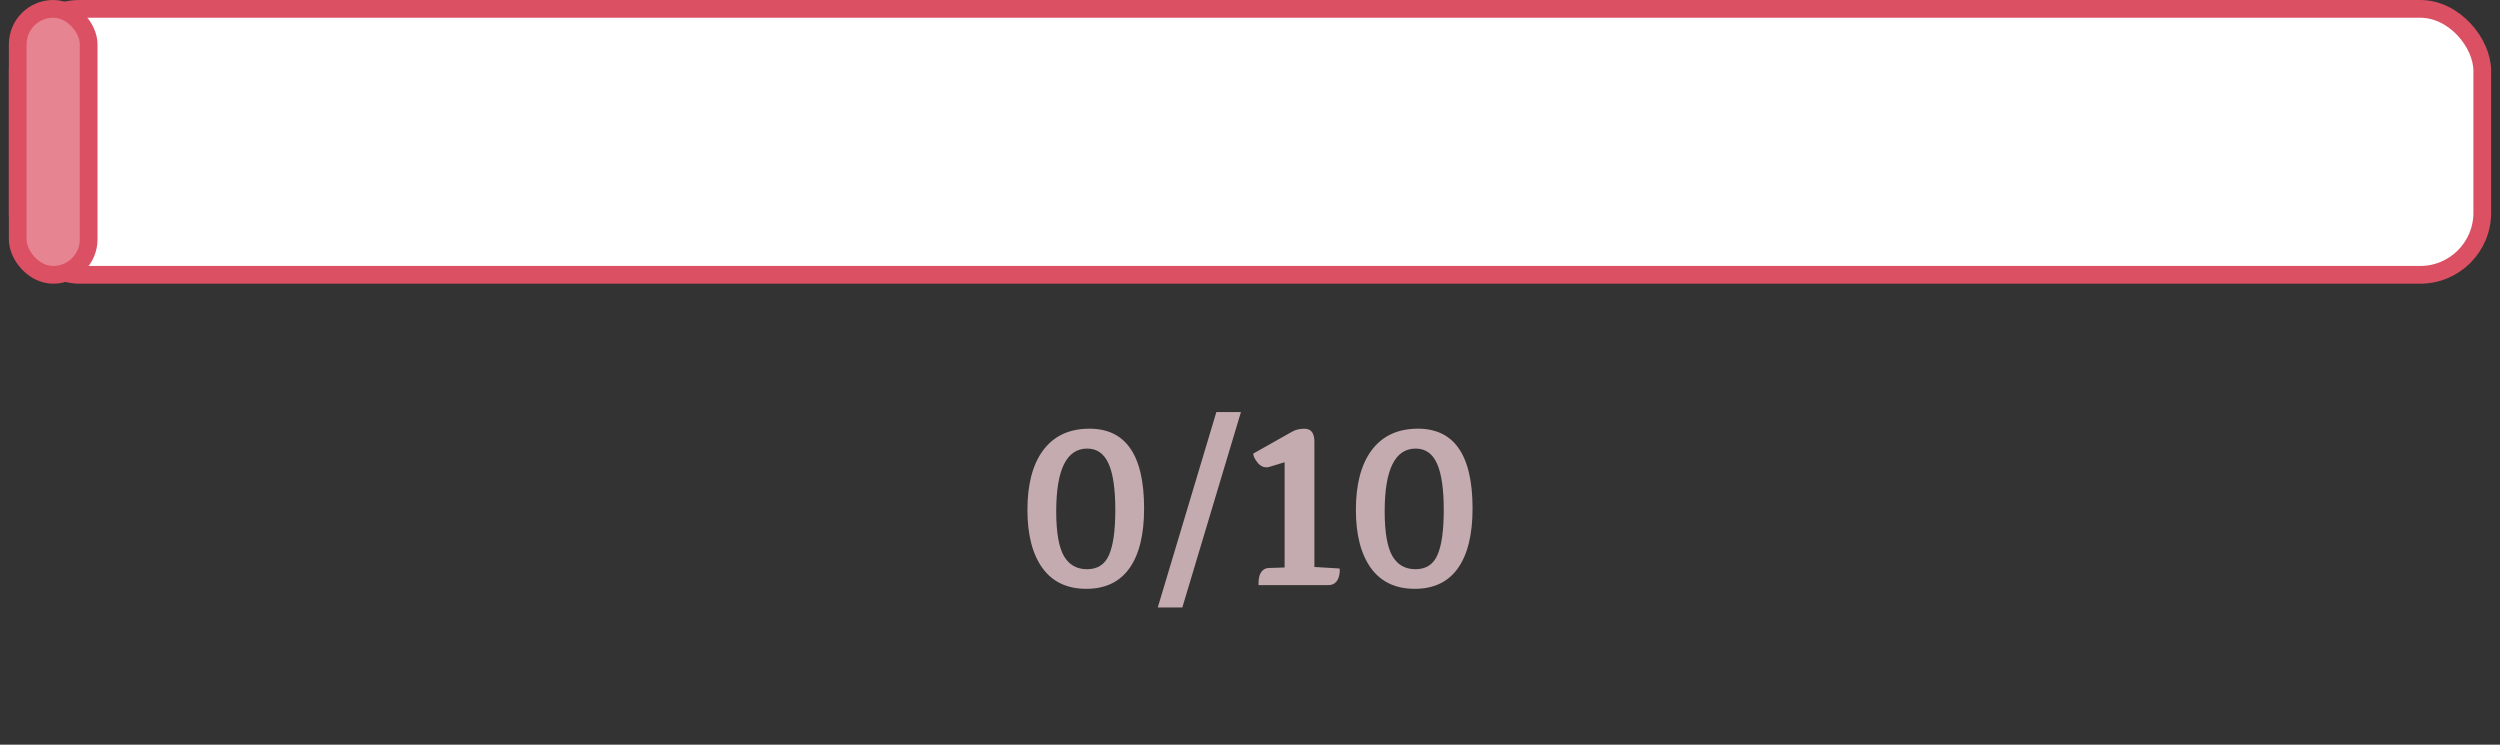 <svg width="141" height="42" viewBox="0 0 141 42" fill="none" xmlns="http://www.w3.org/2000/svg">
<rect x="0" y="0" width="141" height="42" fill="#333333" stroke="none"/>
<rect x="1" y="0.5" width="139" height="15" rx="3.5" fill="white" stroke="#DB5063"/>
<path d="M61.321 25.3C60.154 25.3 59.571 26.481 59.571 28.842C59.571 30.018 59.716 30.858 60.005 31.362C60.294 31.857 60.728 32.104 61.307 32.104C61.895 32.104 62.306 31.843 62.539 31.32C62.782 30.788 62.903 29.934 62.903 28.758C62.903 27.582 62.777 26.714 62.525 26.154C62.273 25.585 61.872 25.3 61.321 25.3ZM61.293 24.18C63.449 24.105 64.527 25.603 64.527 28.674C64.527 30.149 64.252 31.273 63.701 32.048C63.15 32.823 62.338 33.21 61.265 33.21C60.192 33.21 59.37 32.823 58.801 32.048C58.232 31.264 57.947 30.167 57.947 28.758C57.947 27.339 58.232 26.233 58.801 25.44C59.38 24.637 60.21 24.217 61.293 24.18ZM66.684 34.26H65.298L68.602 23.242H69.988L66.684 34.26ZM74.916 33H70.982V32.888C70.982 32.496 71.089 32.235 71.304 32.104C71.388 32.057 71.486 32.034 71.598 32.034L72.452 32.006V26.07L71.626 26.322C71.374 26.406 71.15 26.341 70.954 26.126C70.767 25.902 70.678 25.72 70.688 25.58L72.872 24.348C73.068 24.236 73.301 24.18 73.572 24.18C73.945 24.18 74.132 24.423 74.132 24.908V31.978L75.546 32.062C75.574 32.118 75.569 32.249 75.532 32.454C75.448 32.818 75.242 33 74.916 33ZM79.846 25.3C78.68 25.3 78.096 26.481 78.096 28.842C78.096 30.018 78.241 30.858 78.53 31.362C78.82 31.857 79.254 32.104 79.832 32.104C80.42 32.104 80.831 31.843 81.064 31.32C81.307 30.788 81.428 29.934 81.428 28.758C81.428 27.582 81.302 26.714 81.05 26.154C80.798 25.585 80.397 25.3 79.846 25.3ZM79.818 24.18C81.974 24.105 83.052 25.603 83.052 28.674C83.052 30.149 82.777 31.273 82.226 32.048C81.676 32.823 80.864 33.21 79.79 33.21C78.717 33.21 77.896 32.823 77.326 32.048C76.757 31.264 76.472 30.167 76.472 28.758C76.472 27.339 76.757 26.233 77.326 25.44C77.905 24.637 78.736 24.217 79.818 24.18Z" fill="#C4ABB0"/>
<rect x="1" y="0.5" width="4" height="15" rx="2" fill="#E68492" stroke="#DB5063"/>
</svg>
